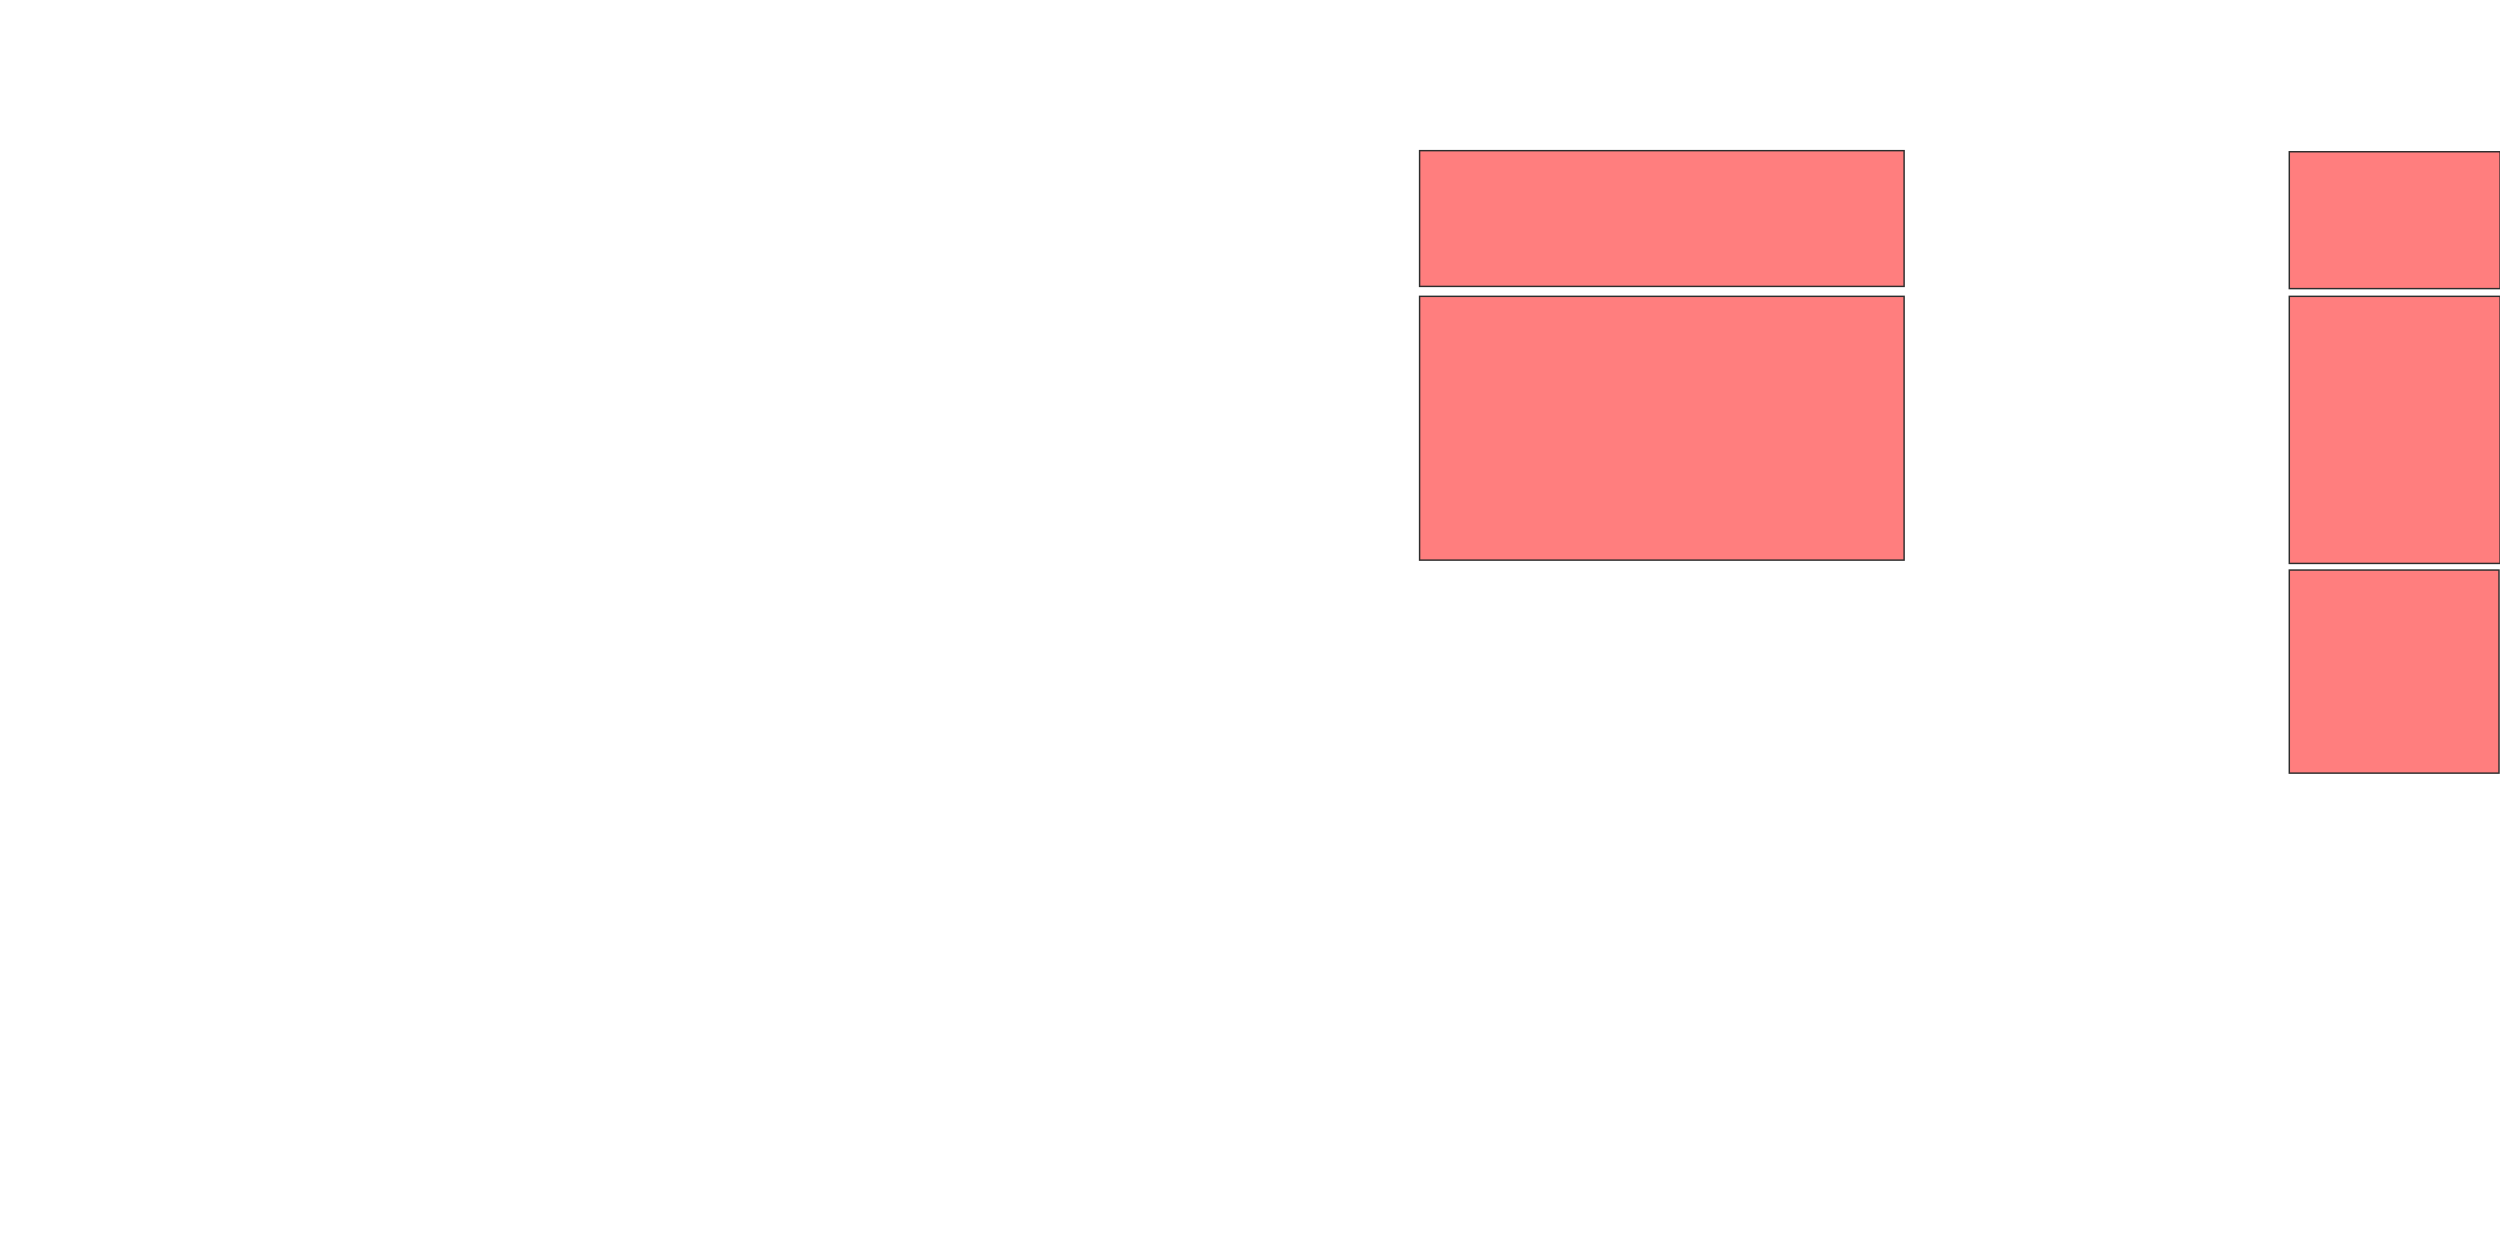 <svg xmlns="http://www.w3.org/2000/svg" width="1716" height="862"><g class="qshape"><path stroke-linecap="null" stroke-linejoin="null" stroke-dasharray="null" stroke="#2D2D2D" fill="#FF7E7E" class="qshape" d="M974.404 103.404H1306.98V196.586H974.404z"/><path stroke-linecap="null" stroke-linejoin="null" stroke-dasharray="null" stroke="#2D2D2D" fill="#FF7E7E" class="qshape" d="M974.404 203.404H1306.98V384.465H974.404z"/><path stroke-linecap="null" stroke-linejoin="null" stroke-dasharray="null" stroke="#2D2D2D" fill="#FF7E7E" class="qshape" d="M1571.374 104.162H1716.071V198.101H1571.374z"/><path stroke-linecap="null" stroke-linejoin="null" stroke-dasharray="null" stroke="#2D2D2D" fill="#FF7E7E" class="qshape" d="M1571.374 203.404H1716.071V386.737H1571.374z"/><path stroke-linecap="null" stroke-linejoin="null" stroke-dasharray="null" stroke="#2D2D2D" fill="#FF7E7E" class="qshape" d="M1571.374 391.283H1715.313V530.677H1571.374z"/></g></svg>
